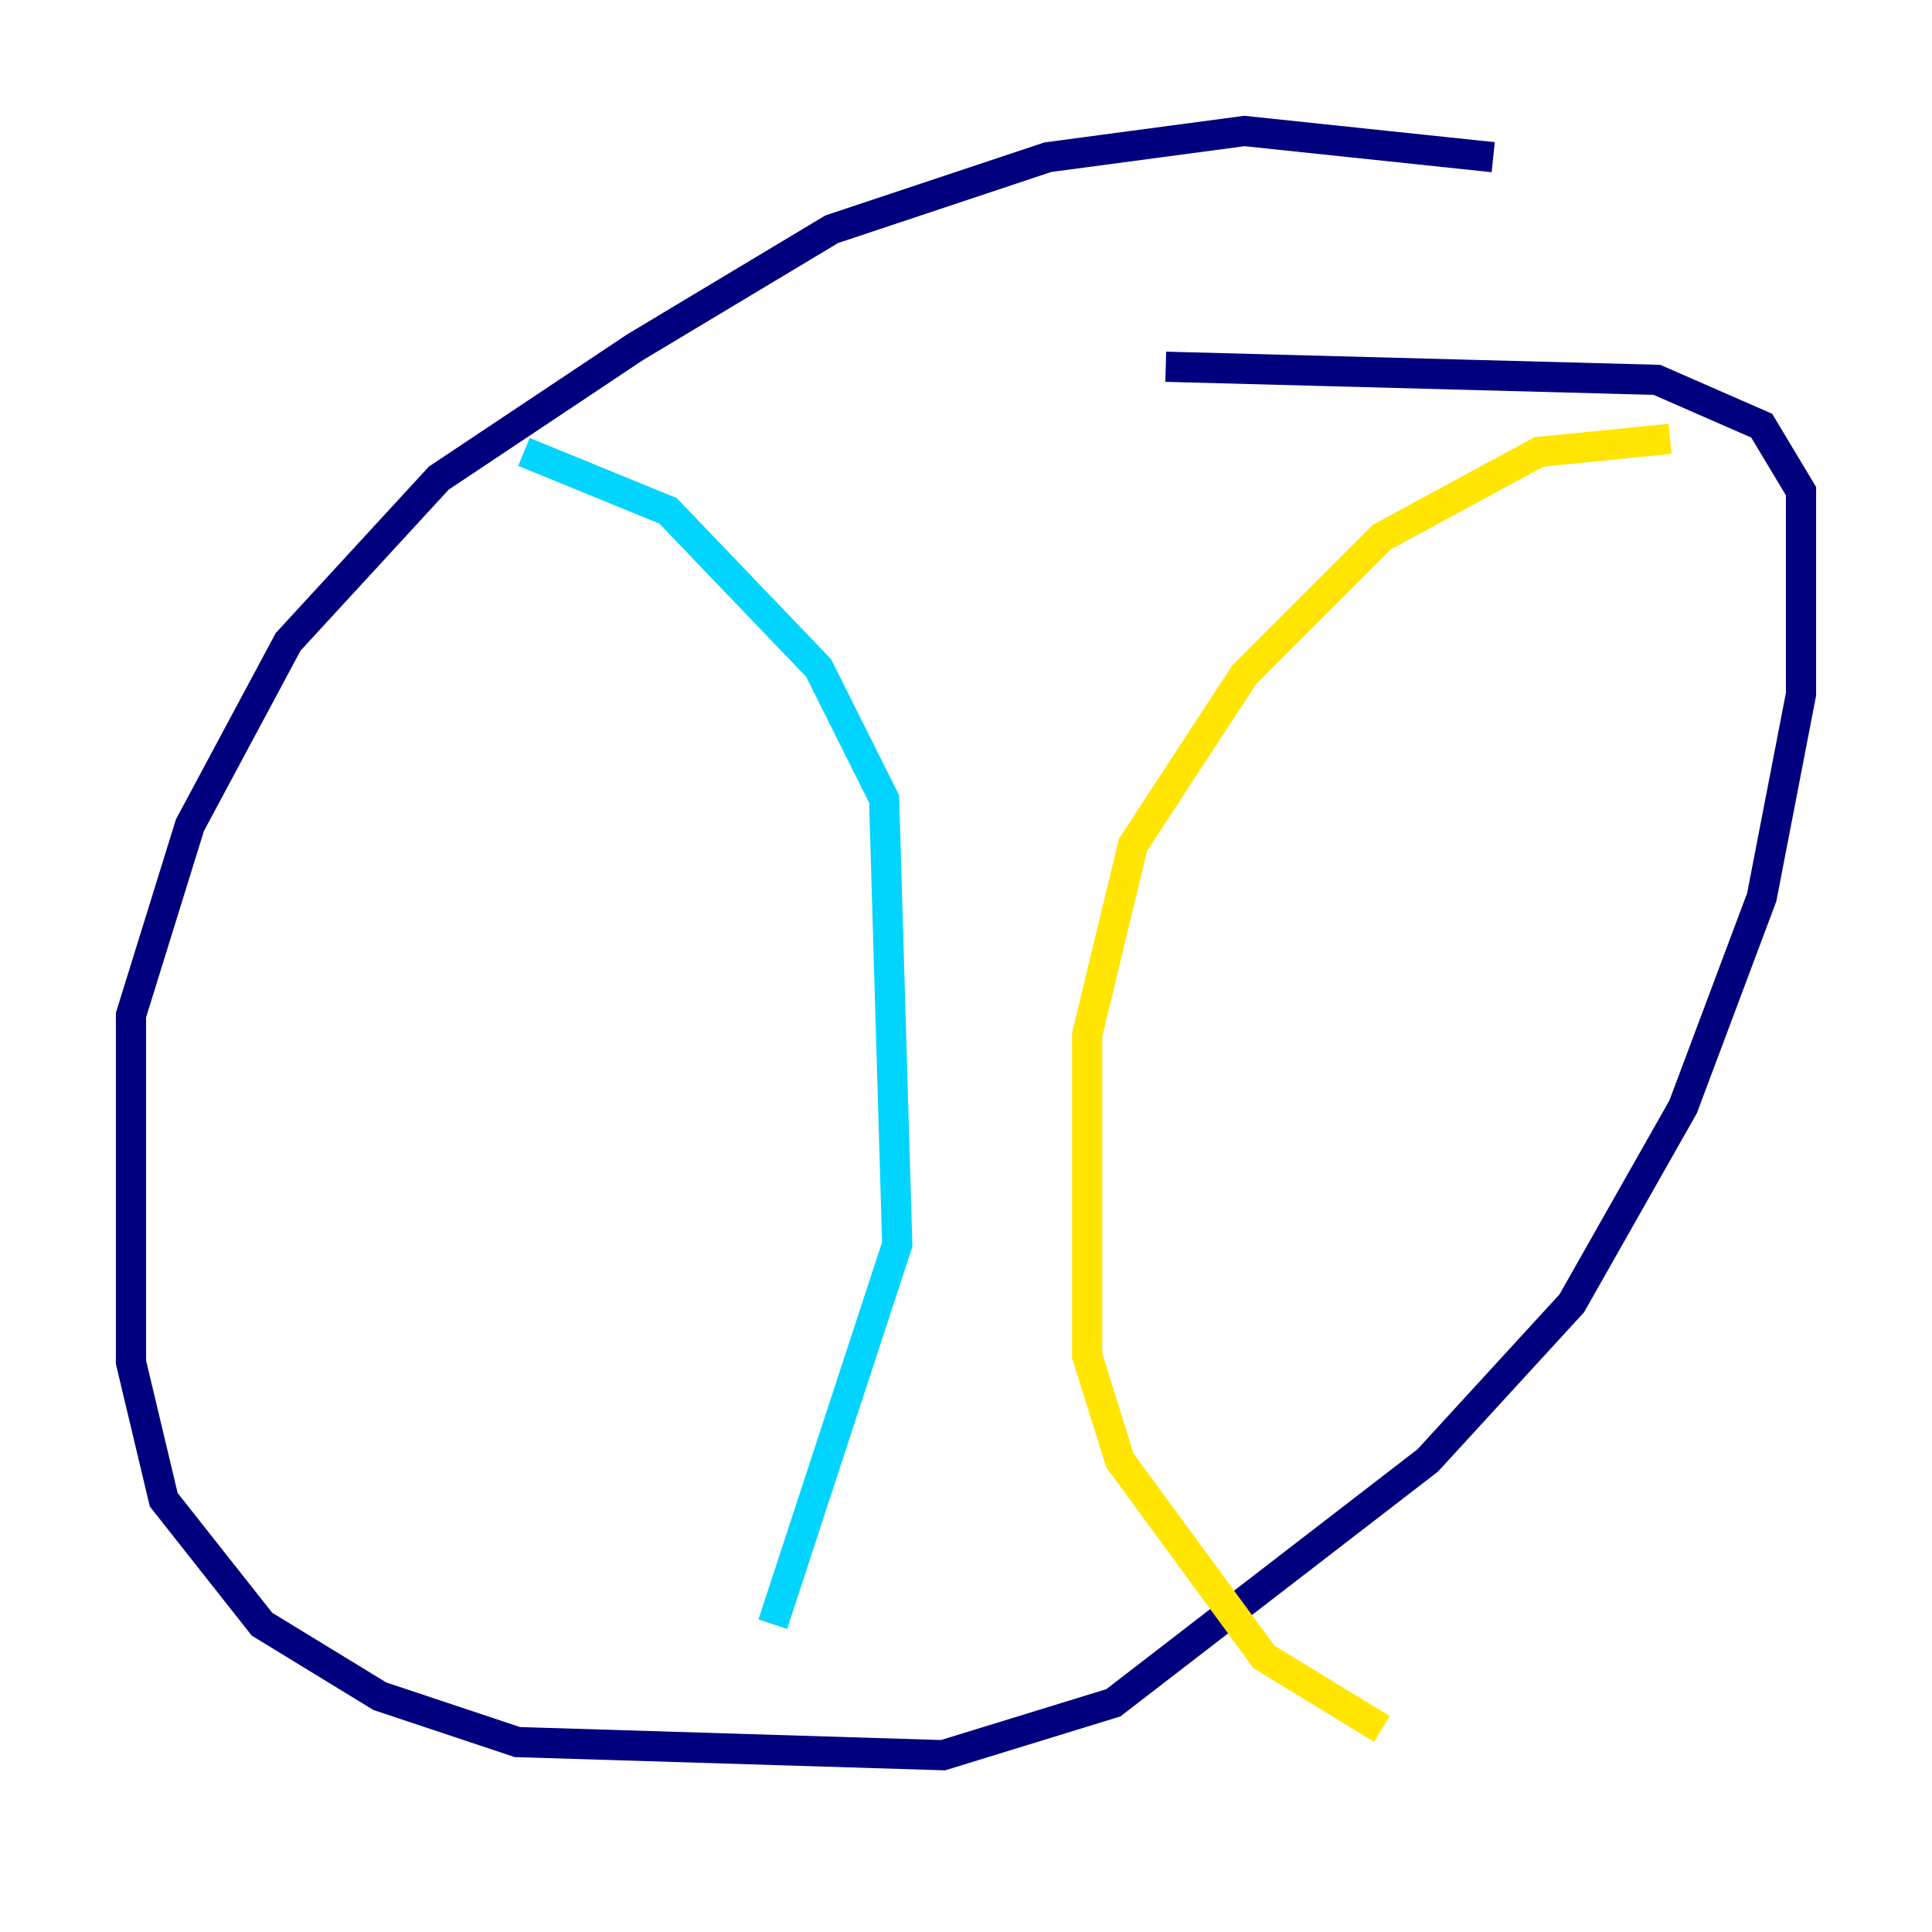 <?xml version="1.0" encoding="utf-8" ?>
<svg baseProfile="tiny" height="128" version="1.2" viewBox="0,0,128,128" width="128" xmlns="http://www.w3.org/2000/svg" xmlns:ev="http://www.w3.org/2001/xml-events" xmlns:xlink="http://www.w3.org/1999/xlink"><defs /><polyline fill="none" points="98.929,10.414 82.441,8.678 69.424,10.414 55.105,15.186 42.088,22.997 29.071,31.675 19.091,42.522 12.583,54.671 8.678,67.254 8.678,90.251 10.848,99.363 17.356,107.607 25.166,112.38 34.278,115.417 62.481,116.285 73.763,112.814 94.59,96.759 104.136,86.346 111.512,73.329 116.719,59.444 119.322,45.993 119.322,32.542 116.719,28.203 109.776,25.166 77.234,24.298" stroke="#00007f" stroke-width="2" /><polyline fill="none" points="34.712,29.939 44.258,33.844 54.237,44.258 58.576,52.936 59.444,82.441 51.2,107.607" stroke="#00d4ff" stroke-width="2" /><polyline fill="none" points="110.644,29.071 101.966,29.939 91.552,35.58 82.441,44.691 75.064,55.973 72.027,68.556 72.027,89.817 74.197,96.759 83.742,109.776 91.552,114.549" stroke="#ffe500" stroke-width="2" /><polyline fill="none" points="45.993,49.898 45.993,49.898" stroke="#7f0000" stroke-width="2" /></svg>